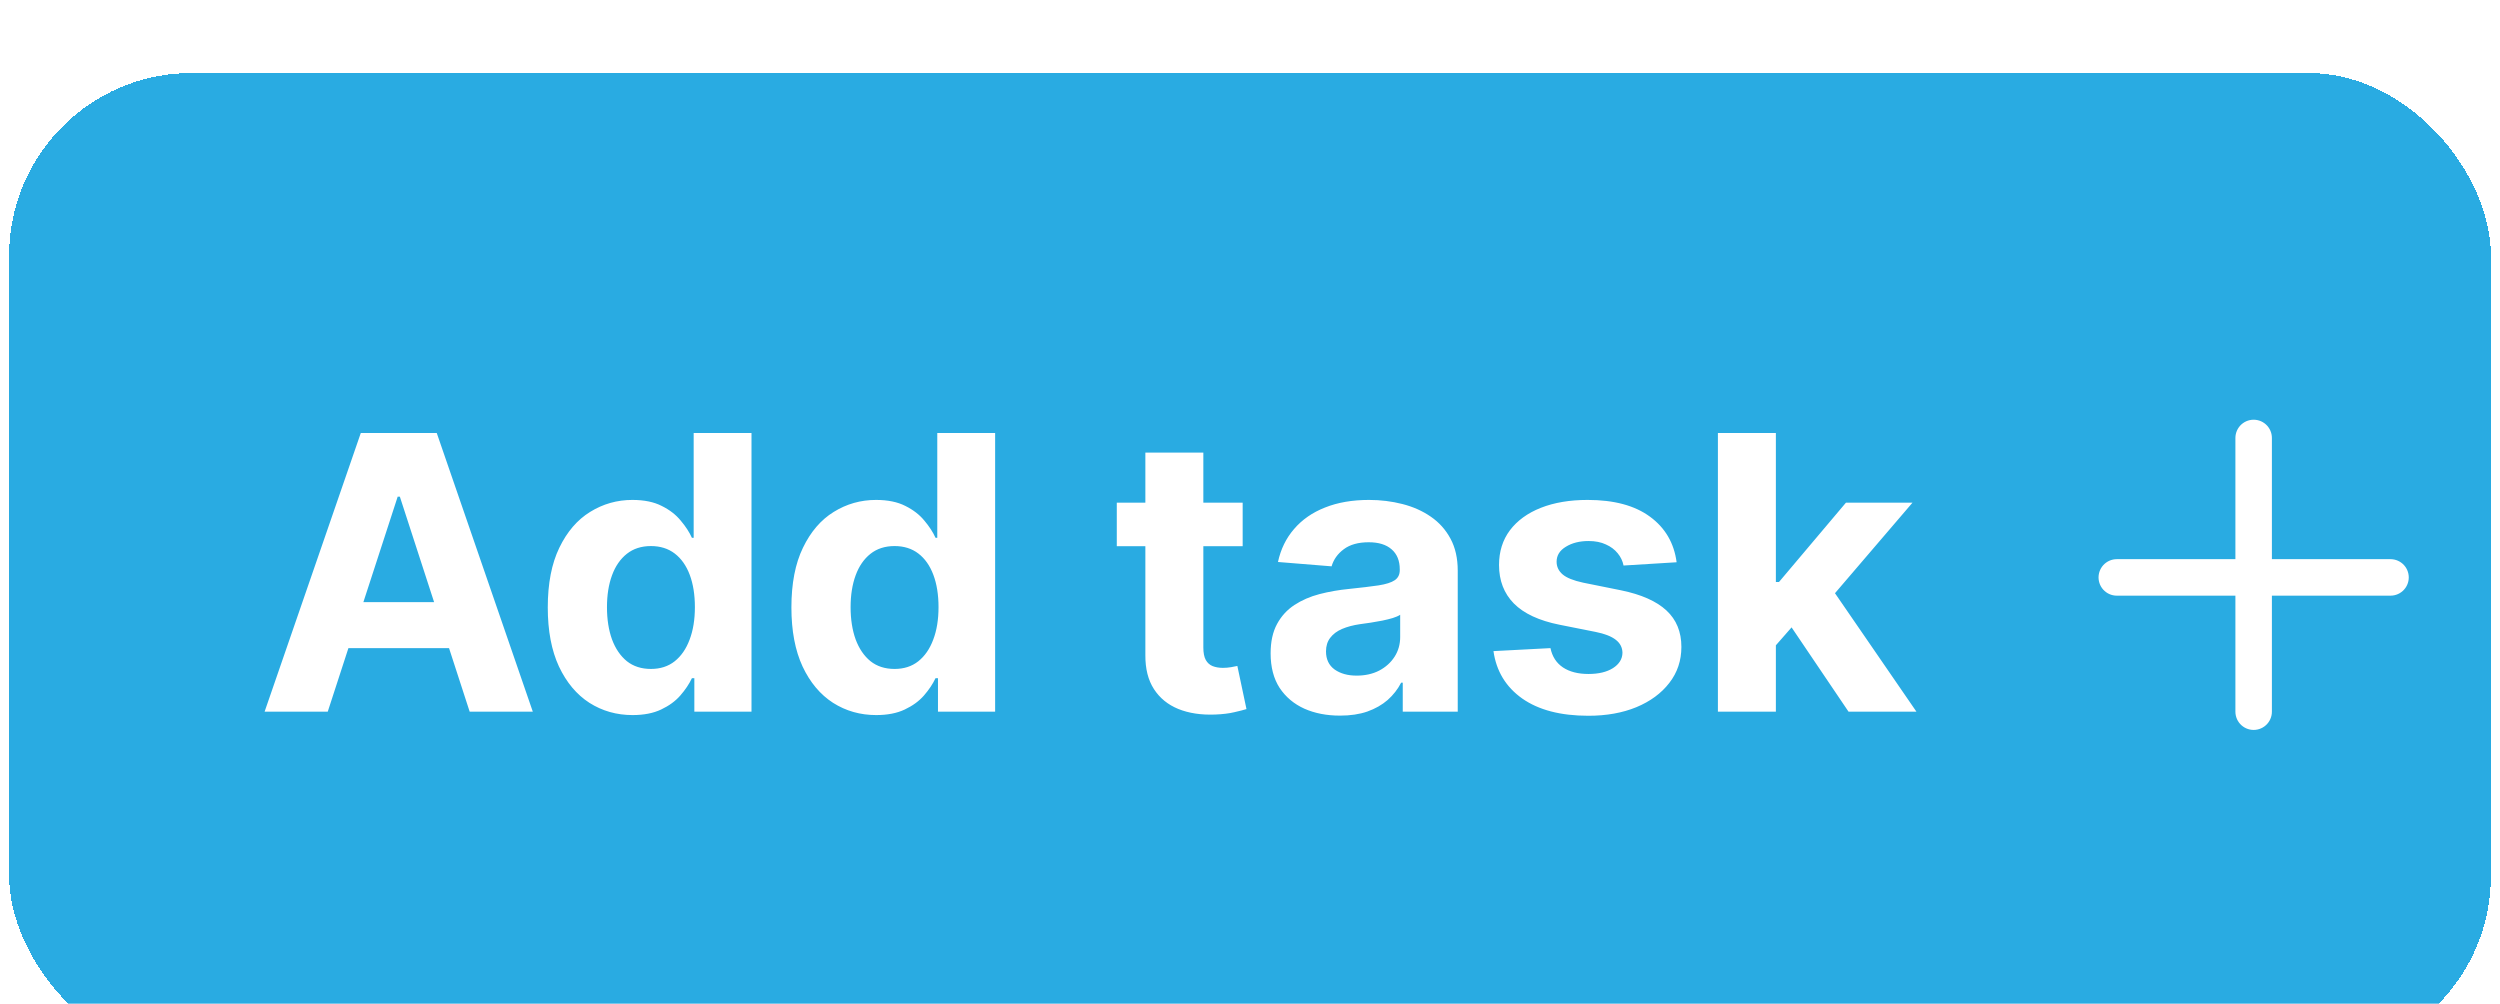 <svg width="137" height="55" viewBox="0 0 137 55" fill="none" xmlns="http://www.w3.org/2000/svg">
<g filter="url(#filter0_d_170_1482)">
<rect x="0.5" width="136" height="54" rx="10" fill="#29ABE2" shape-rendering="crispEdges"/>
<path d="M17.96 35H14.5L19.772 19.727H23.933L29.198 35H25.738L21.912 23.217H21.793L17.96 35ZM17.744 28.997H25.917V31.517H17.744V28.997ZM34.664 35.186C33.794 35.186 33.006 34.963 32.3 34.515C31.599 34.063 31.043 33.399 30.63 32.524C30.222 31.644 30.018 30.565 30.018 29.288C30.018 27.975 30.23 26.884 30.652 26.014C31.075 25.139 31.637 24.485 32.338 24.053C33.044 23.615 33.817 23.396 34.657 23.396C35.298 23.396 35.833 23.506 36.26 23.724C36.693 23.938 37.041 24.207 37.304 24.53C37.573 24.848 37.777 25.161 37.916 25.47H38.013V19.727H41.182V35H38.05V33.166H37.916C37.767 33.484 37.555 33.799 37.282 34.113C37.014 34.421 36.663 34.677 36.23 34.881C35.803 35.084 35.281 35.186 34.664 35.186ZM35.671 32.658C36.183 32.658 36.616 32.519 36.969 32.241C37.327 31.957 37.6 31.562 37.789 31.055C37.983 30.548 38.08 29.954 38.08 29.273C38.08 28.592 37.985 28 37.797 27.498C37.608 26.996 37.334 26.608 36.976 26.334C36.618 26.061 36.183 25.924 35.671 25.924C35.149 25.924 34.709 26.066 34.351 26.349C33.993 26.633 33.722 27.026 33.538 27.528C33.354 28.03 33.262 28.611 33.262 29.273C33.262 29.939 33.354 30.528 33.538 31.04C33.727 31.547 33.998 31.945 34.351 32.233C34.709 32.517 35.149 32.658 35.671 32.658ZM48.015 35.186C47.145 35.186 46.357 34.963 45.651 34.515C44.95 34.063 44.393 33.399 43.981 32.524C43.573 31.644 43.369 30.565 43.369 29.288C43.369 27.975 43.58 26.884 44.003 26.014C44.425 25.139 44.987 24.485 45.688 24.053C46.394 23.615 47.167 23.396 48.008 23.396C48.649 23.396 49.183 23.506 49.611 23.724C50.043 23.938 50.391 24.207 50.655 24.53C50.923 24.848 51.127 25.161 51.266 25.47H51.363V19.727H54.533V35H51.401V33.166H51.266C51.117 33.484 50.906 33.799 50.633 34.113C50.364 34.421 50.014 34.677 49.581 34.881C49.154 35.084 48.632 35.186 48.015 35.186ZM49.022 32.658C49.534 32.658 49.966 32.519 50.319 32.241C50.677 31.957 50.951 31.562 51.14 31.055C51.334 30.548 51.431 29.954 51.431 29.273C51.431 28.592 51.336 28 51.147 27.498C50.958 26.996 50.685 26.608 50.327 26.334C49.969 26.061 49.534 25.924 49.022 25.924C48.5 25.924 48.06 26.066 47.702 26.349C47.344 26.633 47.073 27.026 46.889 27.528C46.705 28.03 46.613 28.611 46.613 29.273C46.613 29.939 46.705 30.528 46.889 31.04C47.078 31.547 47.349 31.945 47.702 32.233C48.06 32.517 48.5 32.658 49.022 32.658ZM68.098 23.546V25.932H61.2V23.546H68.098ZM62.766 20.801H65.943V31.48C65.943 31.773 65.987 32.002 66.077 32.166C66.166 32.325 66.291 32.437 66.45 32.502C66.614 32.566 66.803 32.599 67.016 32.599C67.166 32.599 67.315 32.586 67.464 32.561C67.613 32.532 67.727 32.509 67.807 32.494L68.307 34.858C68.147 34.908 67.924 34.965 67.635 35.03C67.347 35.099 66.996 35.142 66.584 35.157C65.818 35.186 65.147 35.084 64.57 34.851C63.999 34.617 63.554 34.254 63.236 33.762C62.917 33.27 62.761 32.648 62.766 31.898V20.801ZM73.433 35.216C72.703 35.216 72.051 35.09 71.48 34.836C70.908 34.577 70.456 34.197 70.122 33.695C69.794 33.188 69.63 32.556 69.63 31.801C69.63 31.164 69.747 30.63 69.981 30.197C70.214 29.765 70.533 29.417 70.935 29.153C71.338 28.89 71.795 28.691 72.307 28.557C72.825 28.423 73.366 28.328 73.933 28.273C74.599 28.204 75.136 28.139 75.544 28.079C75.952 28.015 76.247 27.921 76.431 27.796C76.615 27.672 76.707 27.488 76.707 27.244V27.2C76.707 26.727 76.558 26.362 76.26 26.103C75.966 25.845 75.549 25.716 75.007 25.716C74.435 25.716 73.98 25.842 73.642 26.096C73.304 26.345 73.081 26.658 72.971 27.035L70.033 26.797C70.182 26.101 70.475 25.499 70.913 24.992C71.35 24.48 71.915 24.087 72.606 23.814C73.302 23.535 74.107 23.396 75.022 23.396C75.658 23.396 76.267 23.471 76.849 23.62C77.436 23.769 77.955 24 78.408 24.314C78.865 24.627 79.225 25.029 79.489 25.522C79.752 26.009 79.884 26.593 79.884 27.274V35H76.871V33.412H76.782C76.598 33.77 76.352 34.085 76.044 34.359C75.735 34.627 75.365 34.838 74.932 34.992C74.5 35.142 74 35.216 73.433 35.216ZM74.343 33.024C74.811 33.024 75.223 32.932 75.581 32.748C75.939 32.559 76.22 32.305 76.424 31.987C76.628 31.669 76.73 31.309 76.73 30.906V29.69C76.63 29.755 76.493 29.815 76.32 29.869C76.15 29.919 75.959 29.966 75.745 30.011C75.531 30.051 75.318 30.088 75.104 30.123C74.89 30.153 74.696 30.18 74.522 30.205C74.149 30.26 73.824 30.347 73.545 30.466C73.267 30.585 73.051 30.747 72.897 30.951C72.743 31.149 72.665 31.398 72.665 31.696C72.665 32.129 72.822 32.459 73.135 32.688C73.453 32.912 73.856 33.024 74.343 33.024ZM91.879 26.812L88.971 26.991C88.921 26.742 88.814 26.518 88.65 26.32C88.486 26.116 88.27 25.954 88.001 25.835C87.738 25.711 87.422 25.648 87.054 25.648C86.562 25.648 86.147 25.753 85.809 25.962C85.471 26.166 85.302 26.439 85.302 26.782C85.302 27.055 85.411 27.287 85.63 27.476C85.849 27.664 86.224 27.816 86.756 27.93L88.829 28.348C89.943 28.577 90.773 28.945 91.32 29.452C91.867 29.959 92.14 30.625 92.14 31.45C92.14 32.201 91.919 32.86 91.477 33.426C91.039 33.993 90.438 34.436 89.672 34.754C88.911 35.067 88.034 35.224 87.04 35.224C85.523 35.224 84.315 34.908 83.415 34.277C82.52 33.64 81.996 32.775 81.842 31.681L84.966 31.517C85.061 31.98 85.29 32.333 85.652 32.576C86.015 32.815 86.48 32.934 87.047 32.934C87.604 32.934 88.051 32.827 88.389 32.614C88.732 32.395 88.906 32.114 88.911 31.771C88.906 31.483 88.784 31.246 88.546 31.062C88.307 30.874 87.939 30.729 87.442 30.63L85.459 30.235C84.34 30.011 83.507 29.623 82.96 29.071C82.418 28.52 82.147 27.816 82.147 26.961C82.147 26.225 82.346 25.591 82.744 25.059C83.147 24.527 83.711 24.117 84.437 23.829C85.168 23.541 86.023 23.396 87.002 23.396C88.449 23.396 89.587 23.702 90.418 24.314C91.253 24.925 91.74 25.758 91.879 26.812ZM97.019 31.704L97.027 27.893H97.489L101.158 23.546H104.805L99.876 29.303H99.122L97.019 31.704ZM94.141 35V19.727H97.318V35H94.141ZM101.3 35L97.929 30.011L100.047 27.766L105.021 35H101.3Z" fill="white"/>
<path d="M123.5 20V35" stroke="white" stroke-width="2" stroke-linecap="round"/>
<path d="M131 27.642L116 27.642" stroke="white" stroke-width="2" stroke-linecap="round"/>
</g>
<defs>
<filter id="filter0_d_170_1482" x="0" y="0" width="137" height="55" filterUnits="userSpaceOnUse" color-interpolation-filters="sRGB">
<feFlood flood-opacity="0" result="BackgroundImageFix"/>
<feColorMatrix in="SourceAlpha" type="matrix" values="0 0 0 0 0 0 0 0 0 0 0 0 0 0 0 0 0 0 127 0" result="hardAlpha"/>
<feOffset dy="4"/>
<feGaussianBlur stdDeviation="2"/>
<feComposite in2="hardAlpha" operator="out"/>
<feColorMatrix type="matrix" values="0 0 0 0 0 0 0 0 0 0 0 0 0 0 0 0 0 0 0.25 0"/>
<feBlend mode="normal" in2="BackgroundImageFix" result="effect1_dropShadow_170_1482"/>
<feBlend mode="normal" in="SourceGraphic" in2="effect1_dropShadow_170_1482" result="shape"/>
</filter>
</defs>
</svg>
